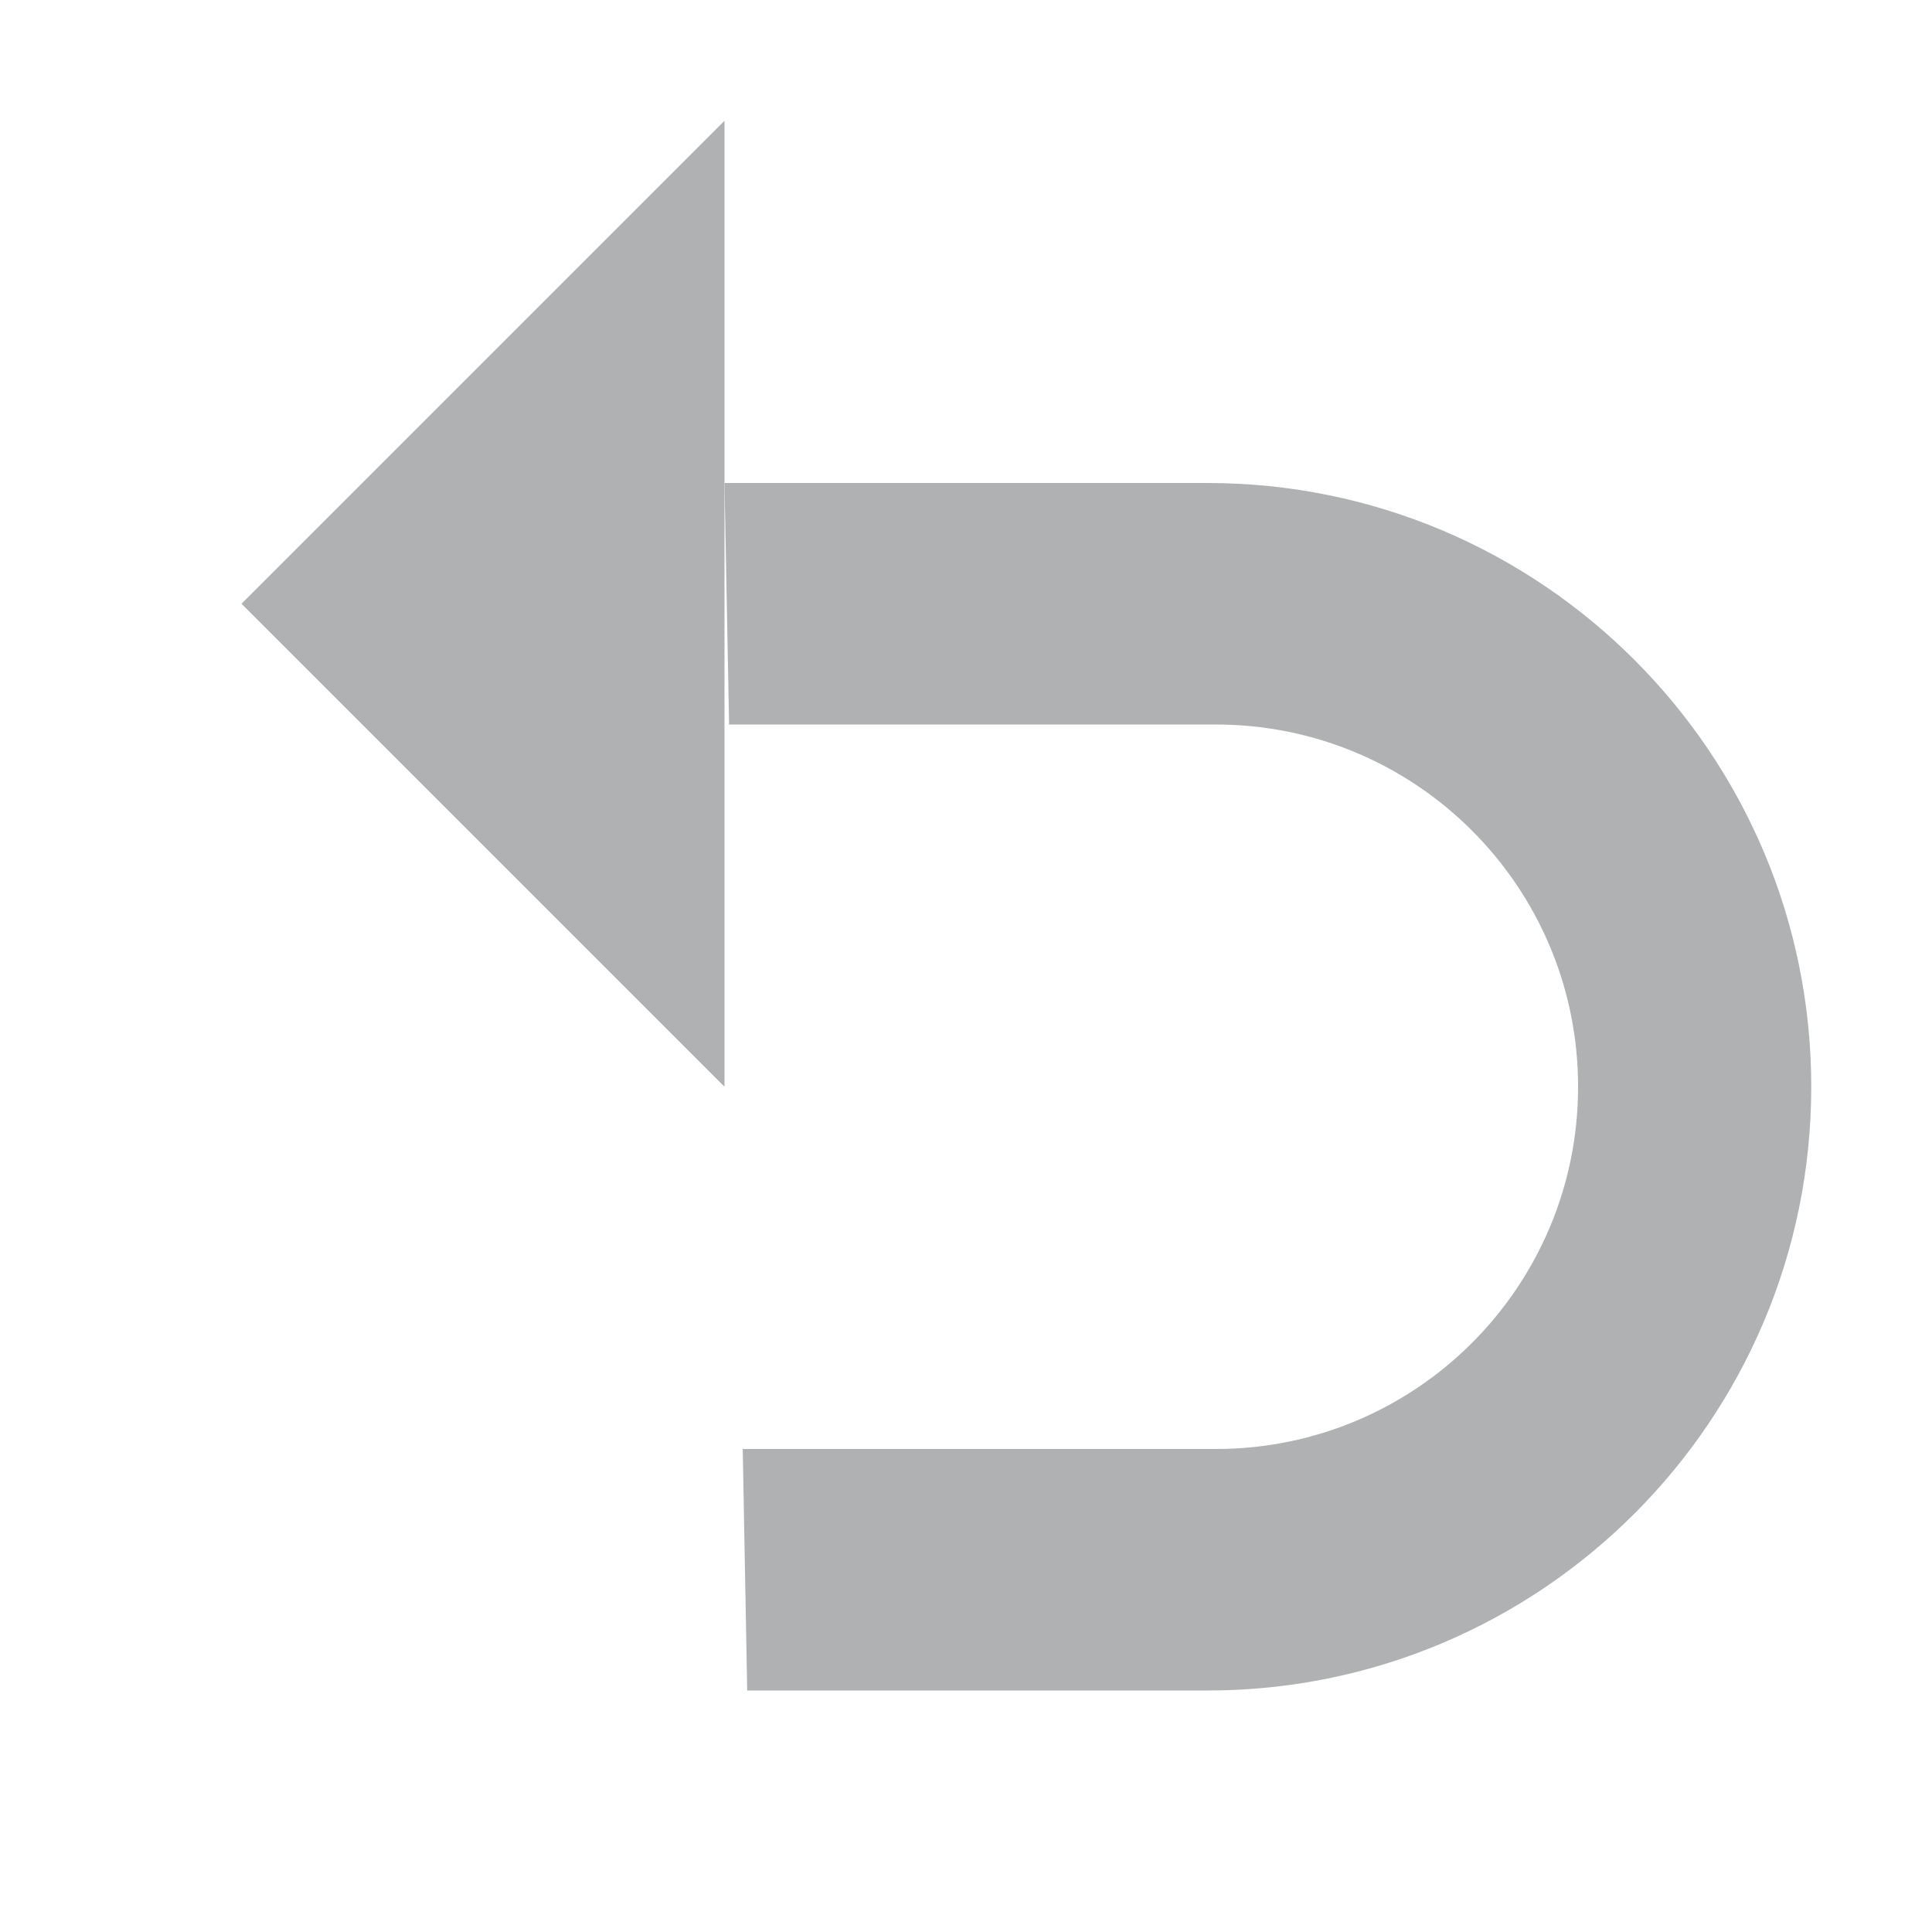 <svg xmlns="http://www.w3.org/2000/svg" width="16" height="16" viewBox="0 0 16 16"><g fill="#AFB1B3" fill-rule="evenodd" transform="translate(2 1)"><polygon points="0 0 4 4 0 8" transform="matrix(-1 0 0 1 4 0)"/><path d="M4.151,11 L8.069,11 C9.726,11 11.069,9.657 11.069,8 C11.069,6.343 9.726,5 8.069,5 L4.038,5 L4,3 L8,3 C10.761,3 13,5.239 13,8 C13,10.761 10.761,13 8,13 L4.188,13 L4.151,11 Z"/></g></svg>